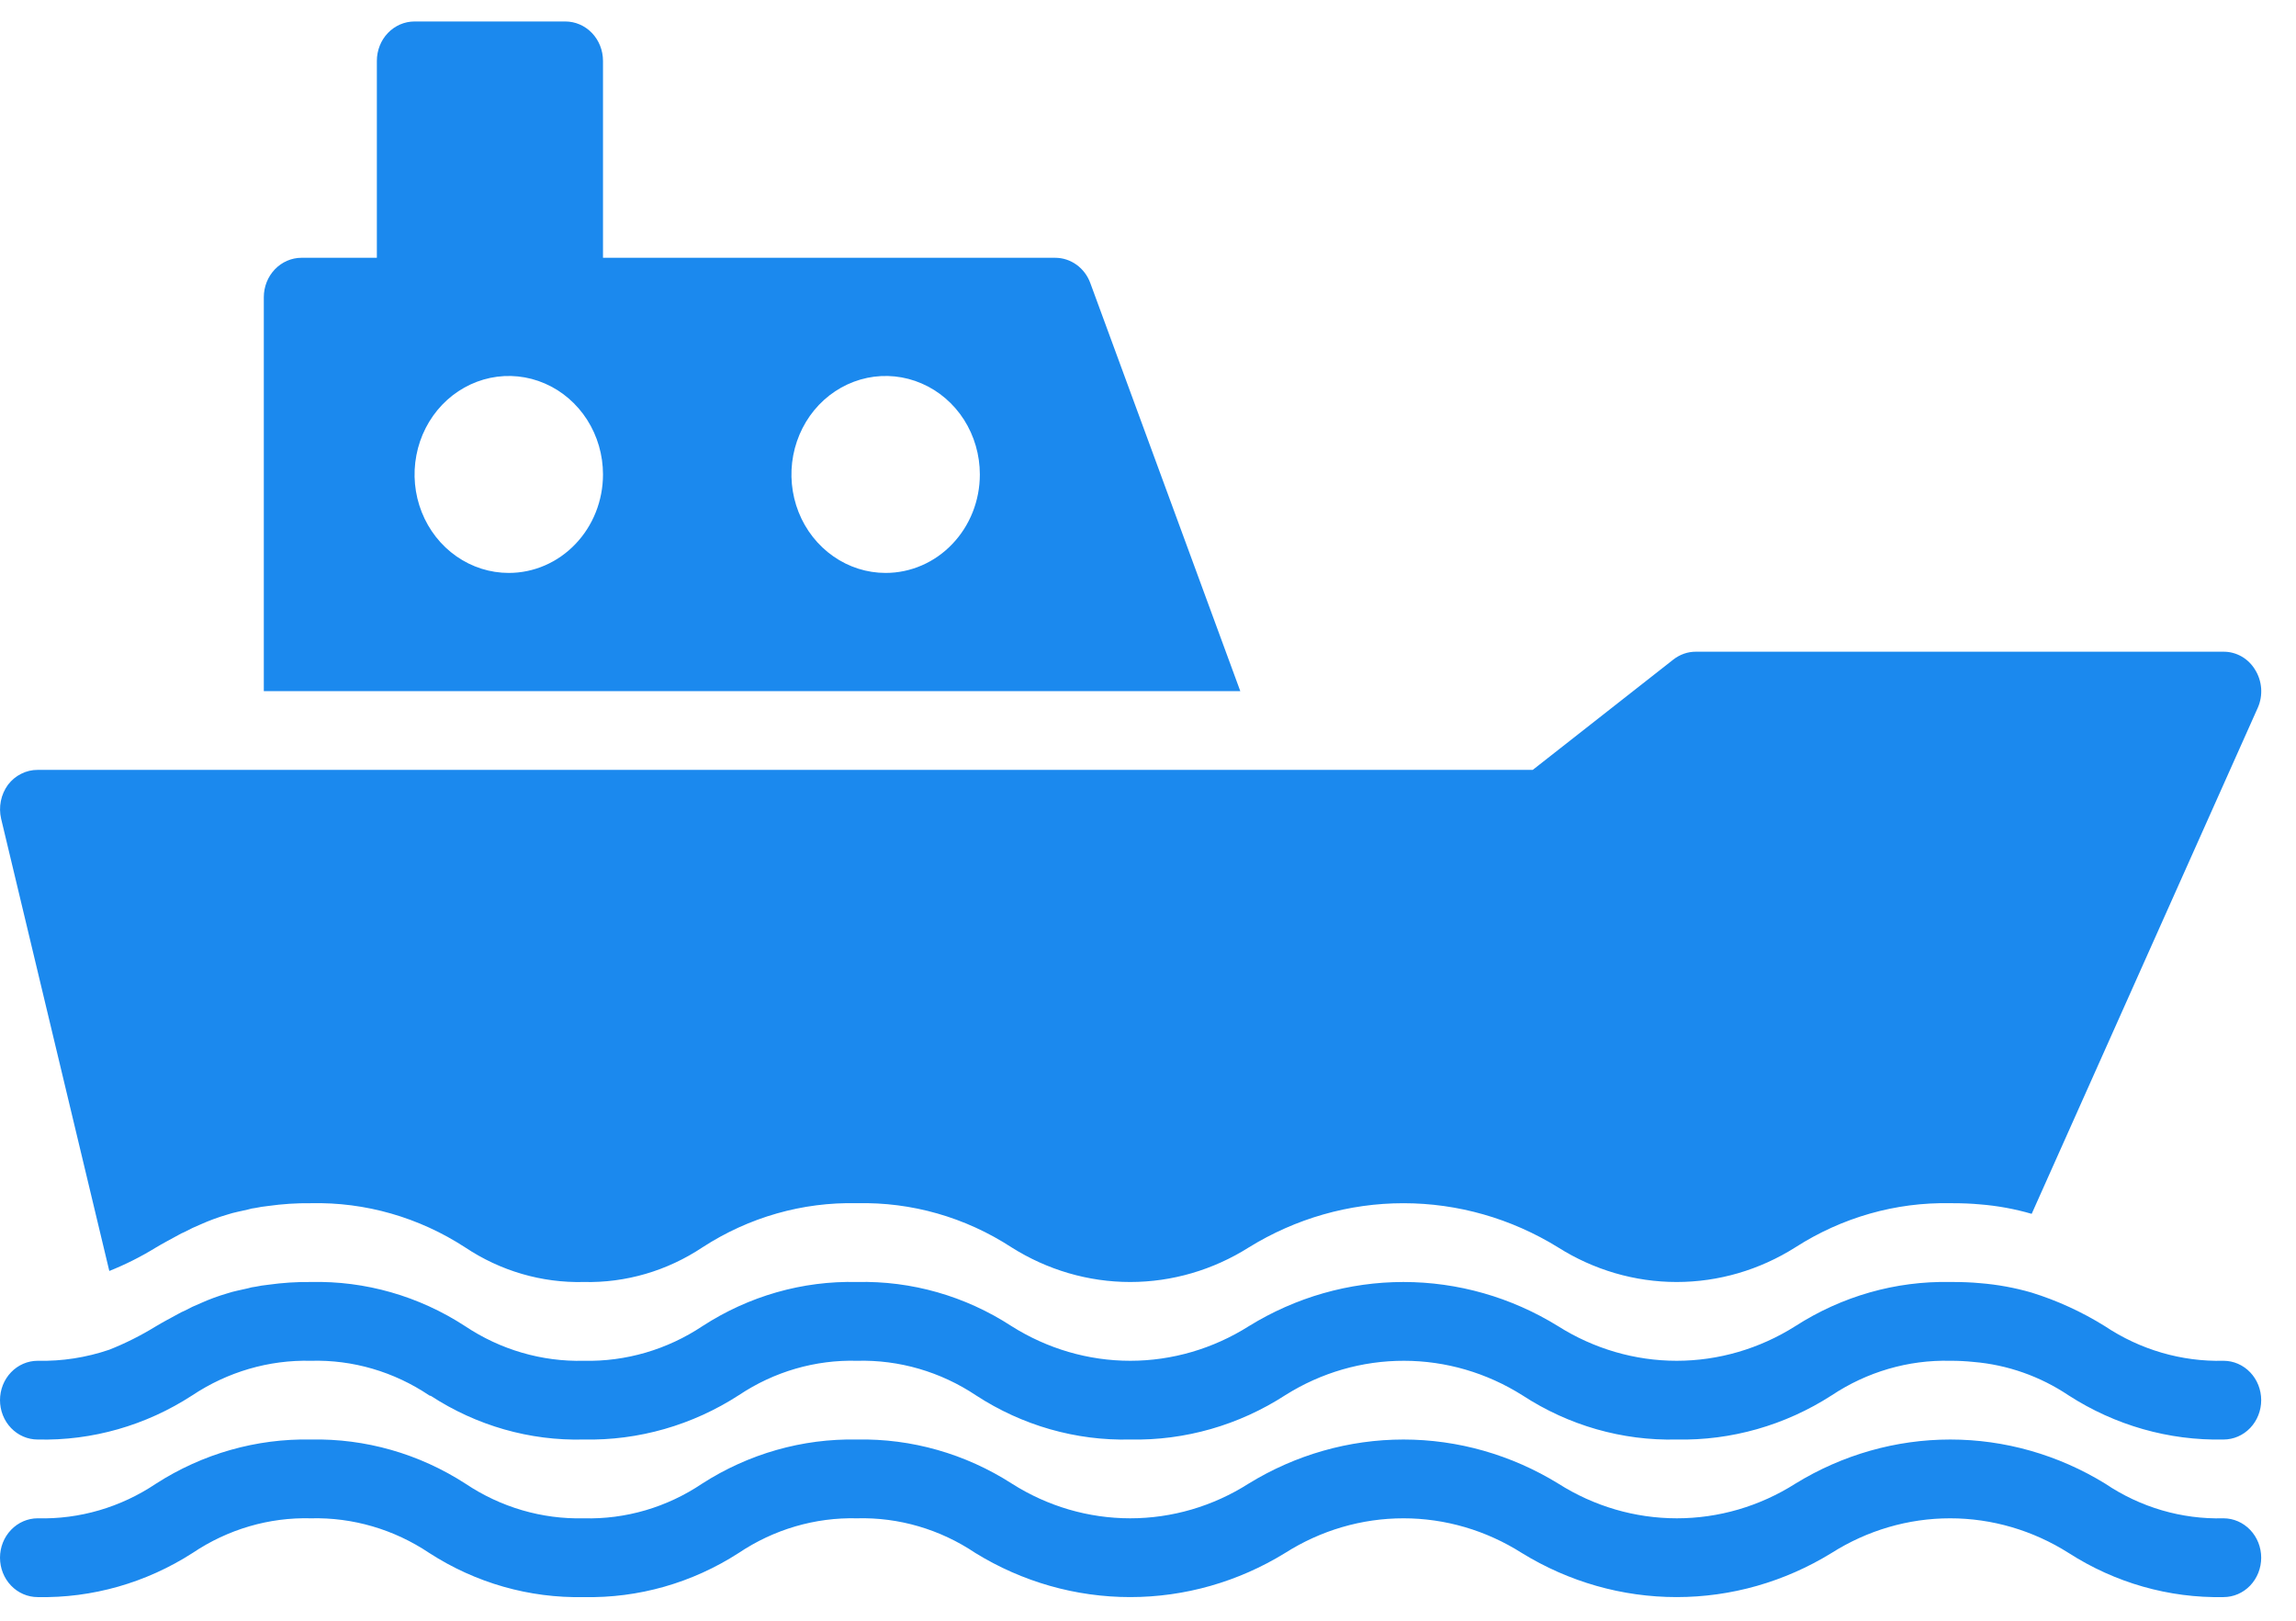 <svg width="51" height="36" viewBox="0 0 51 36" fill="none" xmlns="http://www.w3.org/2000/svg">
<path d="M49.39 33.725C48.46 33.75 47.544 33.482 46.762 32.955C45.719 32.314 44.531 31.975 43.321 31.975C42.111 31.975 40.923 32.314 39.88 32.955C39.087 33.459 38.176 33.725 37.248 33.725C36.319 33.725 35.409 33.459 34.615 32.955C33.572 32.314 32.384 31.975 31.174 31.975C29.964 31.975 28.776 32.314 27.734 32.955C26.942 33.459 26.032 33.725 25.105 33.725C24.178 33.725 23.269 33.459 22.477 32.955C21.443 32.291 20.249 31.951 19.036 31.975C17.823 31.951 16.629 32.291 15.596 32.955C14.813 33.482 13.897 33.75 12.967 33.725C12.037 33.748 11.122 33.48 10.338 32.955C9.309 32.29 8.117 31.95 6.906 31.975C5.693 31.951 4.499 32.291 3.466 32.955C2.683 33.481 1.767 33.749 0.837 33.725C0.615 33.725 0.402 33.818 0.245 33.982C0.088 34.146 3.05176e-05 34.368 3.05176e-05 34.6C3.05176e-05 34.832 0.088 35.055 0.245 35.219C0.402 35.383 0.615 35.475 0.837 35.475C2.05 35.499 3.244 35.159 4.278 34.495C5.06 33.969 5.976 33.7 6.906 33.725C7.836 33.702 8.752 33.97 9.535 34.495C10.565 35.161 11.757 35.501 12.967 35.475C14.18 35.501 15.375 35.161 16.408 34.495C17.191 33.97 18.106 33.702 19.036 33.725C19.966 33.7 20.882 33.969 21.665 34.495C22.707 35.137 23.895 35.475 25.105 35.475C26.315 35.475 27.503 35.137 28.546 34.495C29.338 33.992 30.247 33.725 31.174 33.725C32.102 33.725 33.011 33.992 33.803 34.495C34.846 35.137 36.033 35.475 37.243 35.475C38.453 35.475 39.641 35.137 40.684 34.495C41.478 33.992 42.388 33.725 43.317 33.725C44.245 33.725 45.156 33.992 45.95 34.495C46.983 35.159 48.177 35.499 49.39 35.475C49.612 35.475 49.825 35.383 49.982 35.219C50.139 35.055 50.227 34.832 50.227 34.6C50.227 34.368 50.139 34.146 49.982 33.982C49.825 33.818 49.612 33.725 49.39 33.725Z" fill="#1B89EE"/>
<path d="M0.837 31.975C2.048 32.004 3.241 31.663 4.269 30.995C5.056 30.471 5.974 30.203 6.906 30.226C7.837 30.2 8.753 30.469 9.535 30.995C9.545 31.002 9.557 31.006 9.568 31.004C10.586 31.668 11.768 32.006 12.967 31.975C14.184 32 15.382 31.657 16.416 30.987C17.197 30.466 18.11 30.201 19.036 30.226C19.972 30.201 20.893 30.469 21.681 30.995C22.707 31.664 23.897 32.004 25.105 31.975C26.322 32 27.52 31.657 28.554 30.987C29.349 30.487 30.26 30.224 31.188 30.226C32.116 30.227 33.026 30.493 33.82 30.995C34.845 31.664 36.035 32.004 37.243 31.975C38.456 32 39.651 31.66 40.684 30.995C41.471 30.471 42.389 30.203 43.321 30.226C43.494 30.225 43.668 30.234 43.84 30.252C44.591 30.315 45.316 30.57 45.95 30.995C46.983 31.661 48.177 32.001 49.39 31.975C49.612 31.975 49.825 31.883 49.982 31.719C50.139 31.555 50.227 31.332 50.227 31.101C50.227 30.868 50.139 30.646 49.982 30.482C49.825 30.318 49.612 30.226 49.39 30.226C48.457 30.249 47.539 29.981 46.753 29.456C46.243 29.139 45.698 28.889 45.129 28.712C44.754 28.603 44.37 28.533 43.982 28.502C43.793 28.484 43.592 28.476 43.38 28.476H43.321C42.108 28.451 40.914 28.791 39.88 29.456C39.085 29.959 38.173 30.226 37.243 30.226C36.314 30.226 35.402 29.959 34.607 29.456C33.567 28.814 32.382 28.476 31.174 28.476C29.967 28.476 28.782 28.814 27.742 29.456C26.947 29.959 26.035 30.226 25.105 30.226C24.175 30.226 23.264 29.959 22.468 29.456C21.44 28.787 20.247 28.447 19.036 28.476C17.825 28.447 16.633 28.788 15.604 29.456C14.817 29.98 13.9 30.247 12.967 30.226C12.034 30.249 11.116 29.981 10.33 29.456C9.304 28.788 8.114 28.448 6.906 28.476C6.59 28.472 6.274 28.493 5.96 28.537C5.86 28.546 5.768 28.563 5.676 28.581C5.619 28.587 5.563 28.599 5.508 28.616C5.425 28.633 5.349 28.651 5.274 28.668C5.198 28.684 5.122 28.705 5.048 28.729C4.845 28.788 4.646 28.861 4.454 28.948C4.333 28.997 4.216 29.052 4.102 29.114C4.053 29.134 4.005 29.157 3.96 29.184C3.784 29.28 3.616 29.368 3.457 29.464C3.128 29.666 2.784 29.839 2.428 29.98C1.914 30.155 1.377 30.238 0.837 30.226C0.615 30.226 0.402 30.318 0.245 30.482C0.088 30.646 3.05176e-05 30.868 3.05176e-05 31.101C3.05176e-05 31.332 0.088 31.555 0.245 31.719C0.402 31.883 0.615 31.975 0.837 31.975Z" fill="#1B89EE"/>
<path d="M2.428 28.231C2.784 28.089 3.128 27.916 3.457 27.714C3.616 27.618 3.784 27.531 3.96 27.434C4.005 27.407 4.053 27.384 4.102 27.364C4.216 27.302 4.333 27.247 4.453 27.198C4.646 27.111 4.845 27.038 5.048 26.979C5.122 26.955 5.198 26.934 5.274 26.918C5.349 26.901 5.425 26.883 5.508 26.866C5.563 26.849 5.619 26.837 5.676 26.831C5.768 26.813 5.86 26.796 5.96 26.787C6.274 26.743 6.59 26.722 6.906 26.726C8.114 26.698 9.304 27.039 10.33 27.706C11.116 28.231 12.034 28.499 12.967 28.476C13.9 28.498 14.817 28.23 15.604 27.706C16.633 27.038 17.825 26.697 19.036 26.726C20.247 26.697 21.44 27.037 22.468 27.706C23.264 28.209 24.175 28.476 25.105 28.476C26.035 28.476 26.947 28.209 27.742 27.706C28.782 27.064 29.967 26.726 31.174 26.726C32.382 26.726 33.567 27.064 34.607 27.706C35.402 28.209 36.314 28.476 37.243 28.476C38.173 28.476 39.085 28.209 39.88 27.706C40.914 27.042 42.108 26.701 43.321 26.726H43.38C43.589 26.726 43.79 26.734 43.982 26.752C44.37 26.783 44.754 26.853 45.129 26.962L50.152 15.719C50.211 15.585 50.236 15.438 50.226 15.291C50.215 15.144 50.17 15.002 50.093 14.879C50.019 14.755 49.915 14.652 49.792 14.582C49.669 14.512 49.53 14.475 49.39 14.476H37.67C37.489 14.475 37.313 14.537 37.168 14.651L34.046 17.101H0.837C0.71 17.1 0.584 17.13 0.47 17.188C0.355 17.245 0.255 17.329 0.176 17.433C0.099 17.539 0.045 17.662 0.019 17.792C-0.007 17.922 -0.005 18.057 0.025 18.186L2.428 28.231Z" fill="#1B89EE"/>
<path d="M24.218 6.286C24.158 6.122 24.051 5.98 23.912 5.88C23.773 5.78 23.608 5.726 23.439 5.726H13.394V1.352C13.394 1.12 13.306 0.897 13.149 0.733C12.992 0.569 12.779 0.477 12.557 0.477H9.208C8.986 0.477 8.773 0.569 8.616 0.733C8.459 0.897 8.371 1.12 8.371 1.352V5.726H6.697C6.475 5.726 6.262 5.819 6.105 5.983C5.948 6.147 5.86 6.369 5.86 6.601V15.351H27.55L24.218 6.286ZM11.301 12.726C10.887 12.726 10.483 12.598 10.138 12.357C9.794 12.117 9.526 11.775 9.368 11.376C9.209 10.976 9.168 10.536 9.249 10.112C9.329 9.688 9.529 9.298 9.821 8.992C10.114 8.686 10.487 8.478 10.893 8.393C11.299 8.309 11.72 8.352 12.102 8.518C12.484 8.683 12.811 8.964 13.041 9.323C13.271 9.683 13.394 10.106 13.394 10.539C13.394 11.119 13.174 11.675 12.781 12.085C12.389 12.496 11.856 12.726 11.301 12.726ZM19.672 12.726C19.258 12.726 18.854 12.598 18.51 12.357C18.166 12.117 17.897 11.775 17.739 11.376C17.581 10.976 17.539 10.536 17.62 10.112C17.701 9.688 17.9 9.298 18.192 8.992C18.485 8.686 18.858 8.478 19.264 8.393C19.67 8.309 20.091 8.352 20.473 8.518C20.856 8.683 21.183 8.964 21.413 9.323C21.642 9.683 21.765 10.106 21.765 10.539C21.765 11.119 21.545 11.675 21.152 12.085C20.76 12.496 20.227 12.726 19.672 12.726Z" fill="#1B89EE"/>
</svg>
